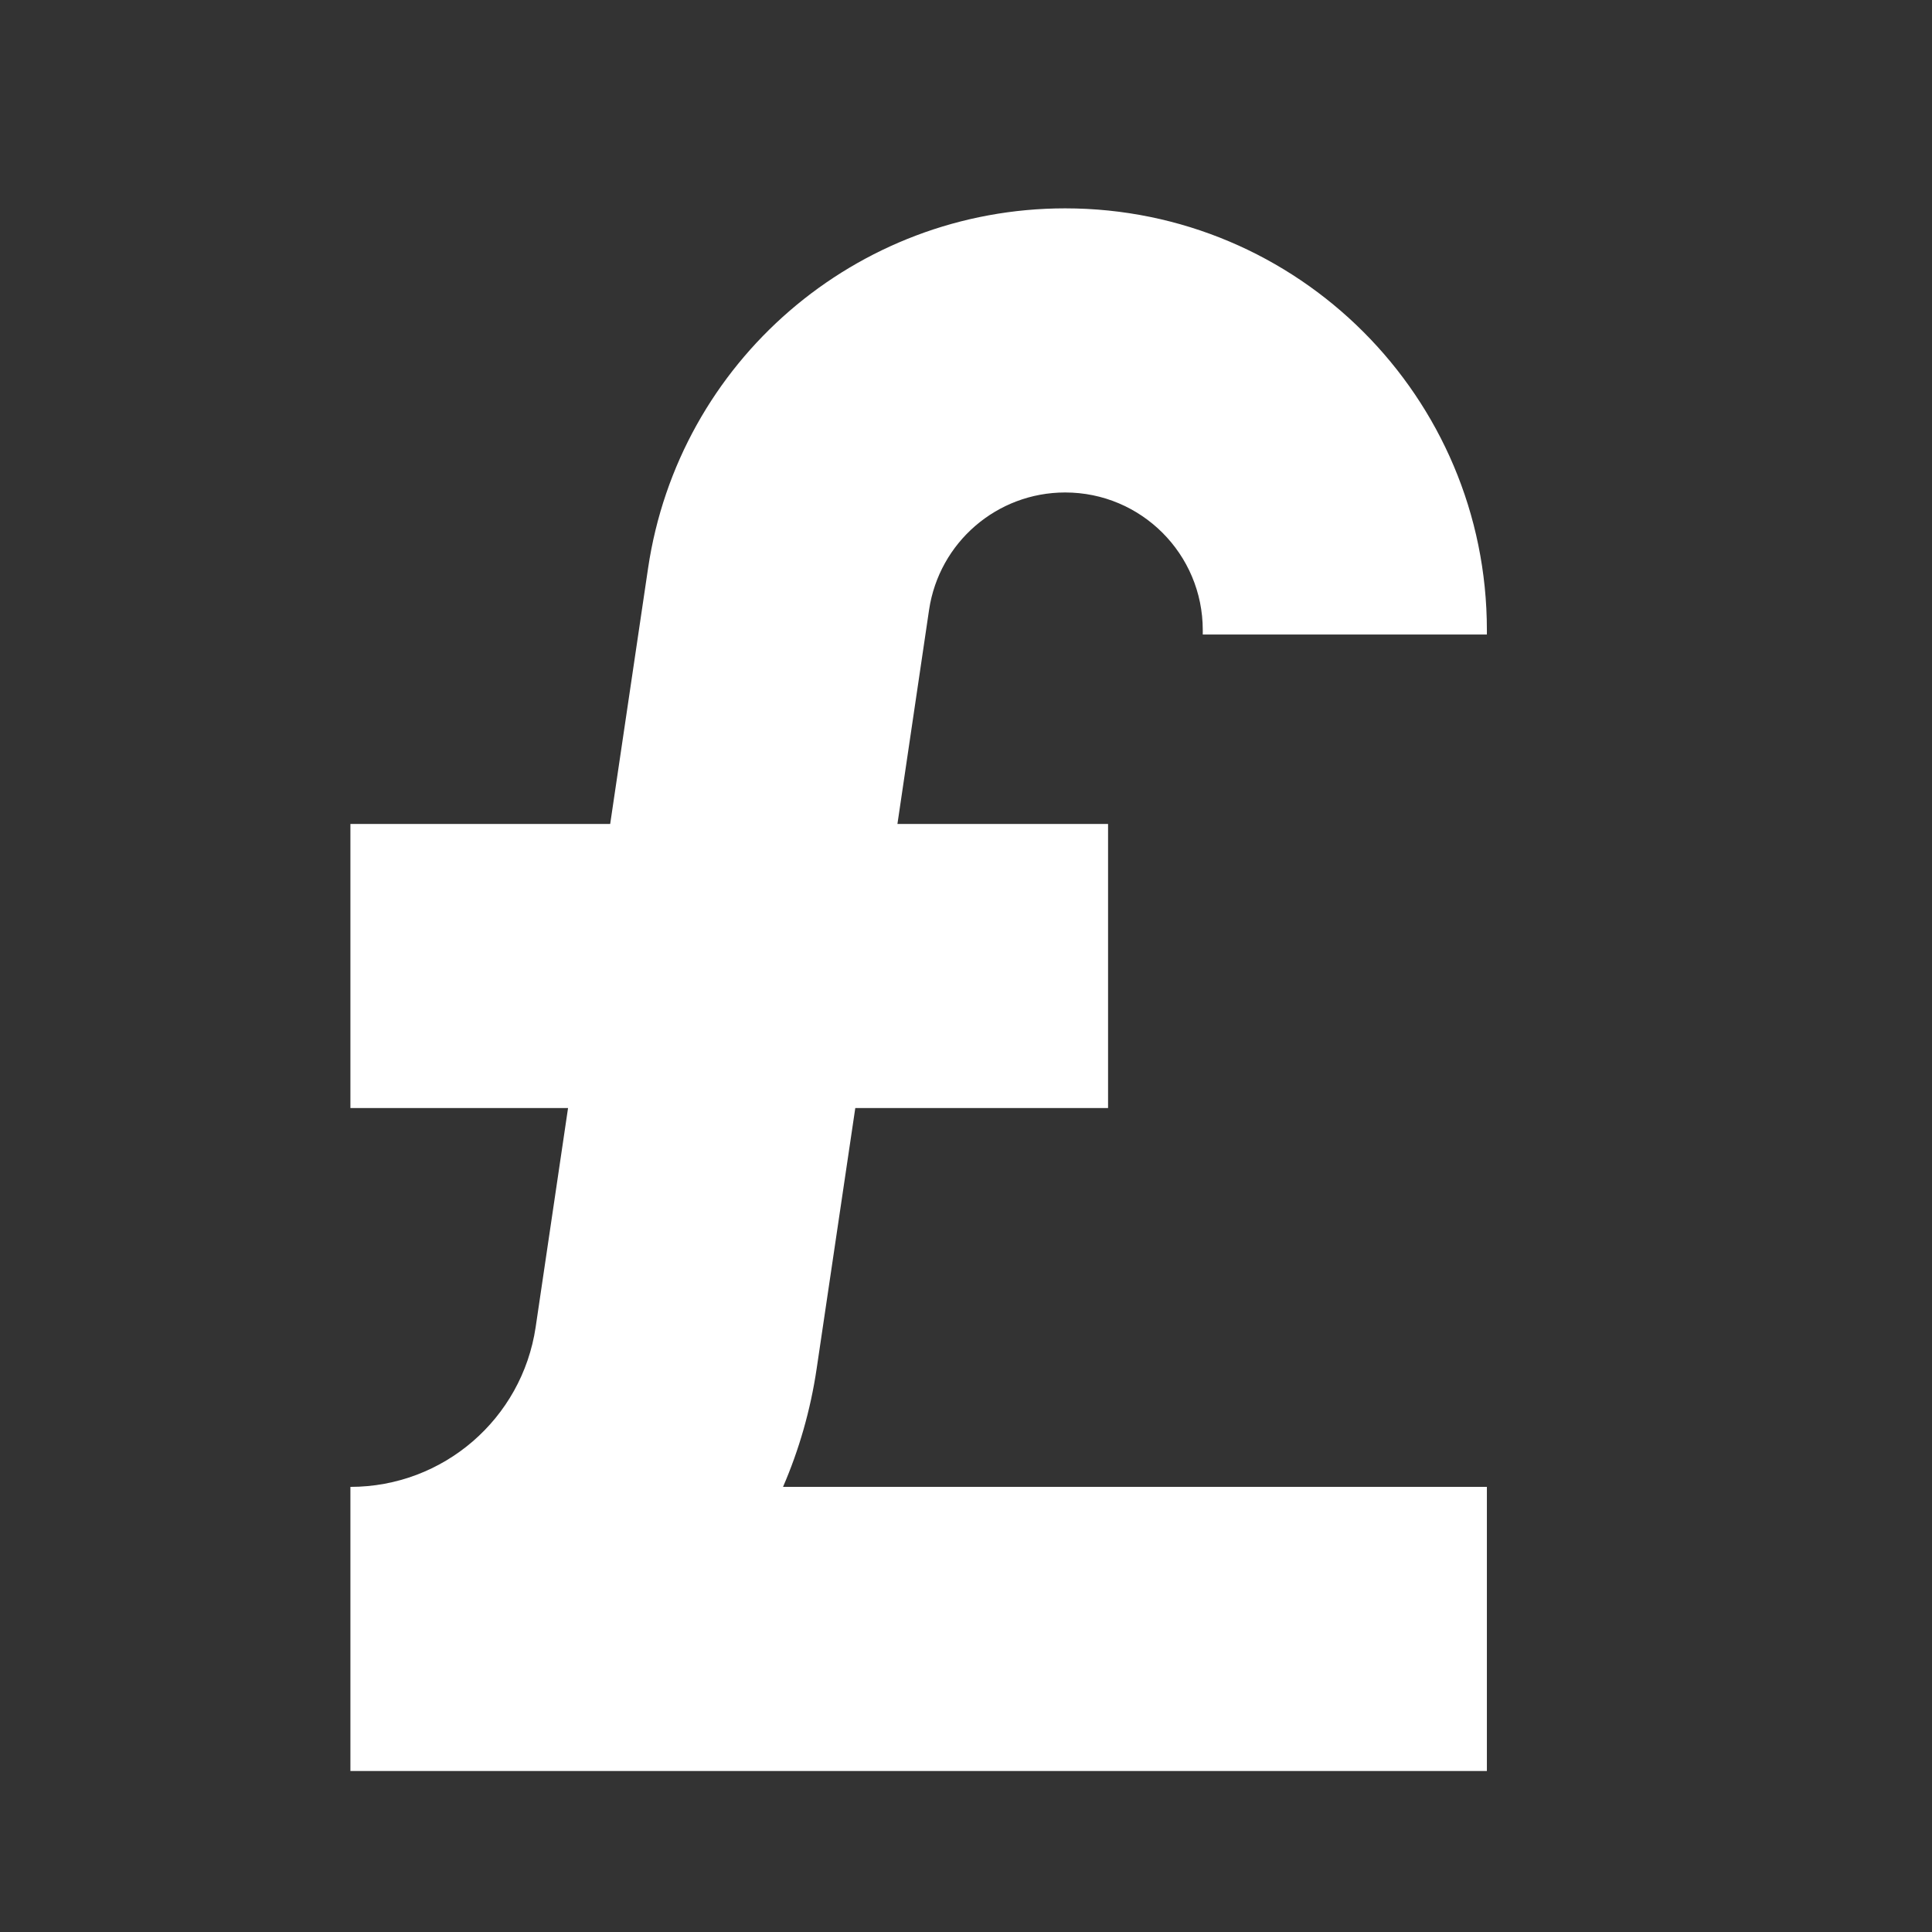 <!DOCTYPE svg PUBLIC "-//W3C//DTD SVG 1.1//EN" "http://www.w3.org/Graphics/SVG/1.1/DTD/svg11.dtd">
<!-- Uploaded to: SVG Repo, www.svgrepo.com, Transformed by: SVG Repo Mixer Tools -->
<svg width="800px" height="800px" viewBox="-1.7 -1.7 20.40 20.40" fill="none" xmlns="http://www.w3.org/2000/svg">
<rect x="-1.7" y="-1.7" width="20.40" height="20.40" fill="#333333" stroke="none"/>
<g id="SVGRepo_bgCarrier" stroke-width="0"/>
<g id="SVGRepo_tracerCarrier" stroke-linecap="round" stroke-linejoin="round"/>
<g id="SVGRepo_iconCarrier"> <path d="M9.547 3.5C8.827 3.5 8.216 4.027 8.11 4.74L7.776 7H10V10H7.331L6.923 12.752C6.858 13.191 6.737 13.609 6.568 14H14V17H2V14C2.98 14 3.812 13.282 3.956 12.313L4.298 10H2V7H4.743L5.143 4.3C5.466 2.117 7.34 0.5 9.547 0.5C12.007 0.5 14 2.494 14 4.953V5H11V4.953C11 4.15 10.35 3.5 9.547 3.5Z" fill="#ffffff"/> </g>
</svg>